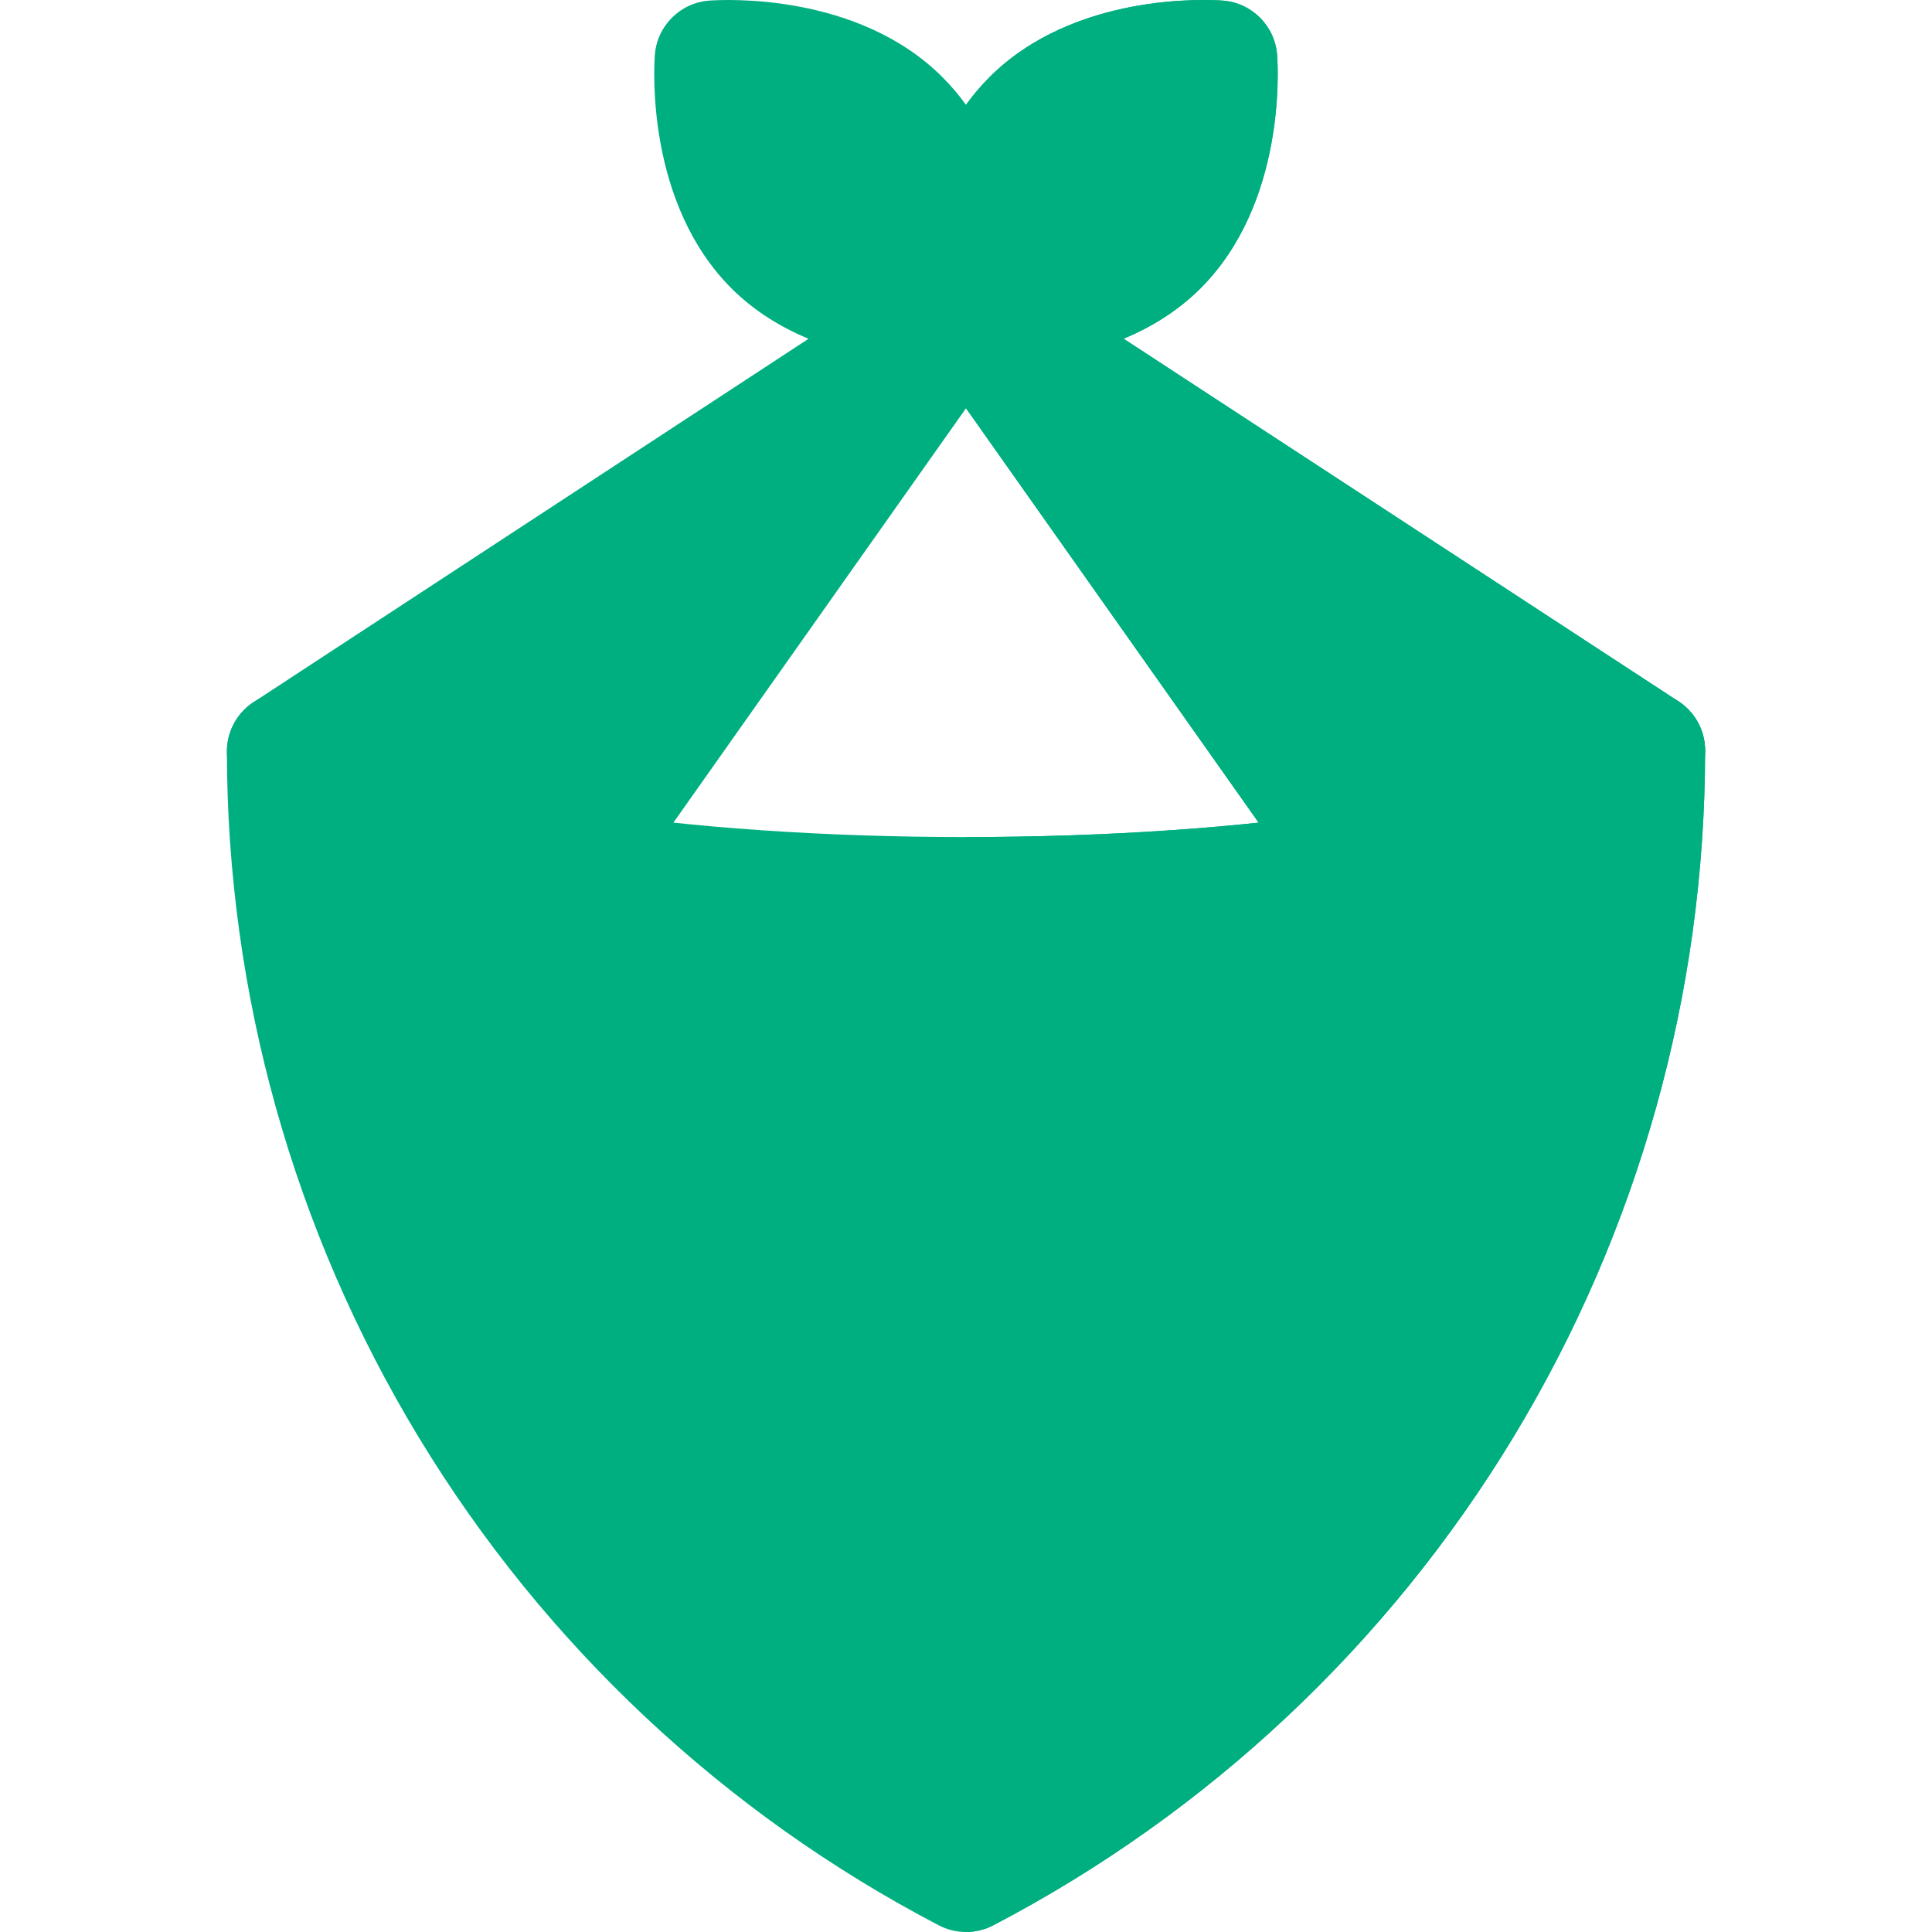 <?xml version="1.0"?>
<svg xmlns="http://www.w3.org/2000/svg" xmlns:xlink="http://www.w3.org/1999/xlink" version="1.1" id="Capa_1" x="0px" y="0px" viewBox="0 0 512.001 512.001" style="enable-background:new 0 0 512.001 512.001;" xml:space="preserve" width="512px" height="512px" class=""><g><path style="fill:#00AF80" d="M444.795,185.86L297.769,89.767c7.22-3.025,14.325-7.303,20.388-13.363  c0.002-0.003,0.004-0.005,0.006-0.007c22.446-22.459,20.576-57.837,20.288-61.796c-0.561-7.733-6.711-13.883-14.444-14.444  c-3.959-0.284-39.342-2.158-61.786,20.298c-2.313,2.312-4.373,4.771-6.224,7.321c-1.851-2.545-3.91-5.003-6.223-7.313  C227.325-2.001,191.942-0.126,187.983,0.158c-7.733,0.561-13.883,6.711-14.444,14.444c-0.286,3.96-2.158,39.338,20.294,61.804  c6.075,6.071,13.194,10.354,20.429,13.38l-147.068,96.29c-4.52,2.959-7.187,8.044-7.055,13.444  c0.48,19.671,23.009,28.806,30.413,31.807c14.257,5.781,33.712,10.59,57.821,14.295c0.794,0.122,1.586,0.181,2.374,0.181  c5.021,0,9.799-2.426,12.751-6.608l92.503-131.006l92.511,131.006c2.953,4.182,7.73,6.608,12.751,6.608  c0.788,0,1.583-0.059,2.375-0.181c24.247-3.729,43.779-8.572,58.053-14.396c20.022-8.17,30.174-19.035,30.174-32.295  C451.867,193.658,449.207,188.743,444.795,185.86z" data-original="#C81019" class="" data-old_color="#C81019"/><path style="fill:#00AF80" d="M256,512.001c-2.483,0-4.963-0.59-7.227-1.774c-56.856-29.689-104.487-74.37-137.743-129.217  c-33.255-54.84-50.854-117.727-50.897-181.862c-0.006-8.551,6.868-15.515,15.419-15.623c7.751-0.12,14.228,5.443,15.559,12.821  c3.765,3.491,20.141,11.977,62.003,18.409c29.986,4.628,65.555,7.074,102.874,7.074c37.328,0,72.909-2.446,102.896-7.072  c41.718-6.415,58.123-14.863,61.961-18.376c1.217-7.411,7.652-13.065,15.406-13.065c8.623,0,15.614,6.991,15.614,15.614  c0,64.16-17.58,127.092-50.839,181.993c-33.26,54.886-80.91,99.599-137.801,129.306C260.963,511.409,258.481,512.001,256,512.001z" data-original="#FD3426" class="" data-old_color="#FD3426"/><path style="fill:#00AF80" d="M444.795,185.86L297.769,89.767c7.22-3.025,14.325-7.303,20.388-13.363  c0.002-0.003,0.004-0.005,0.006-0.007c22.446-22.459,20.576-57.837,20.288-61.796c-0.561-7.733-6.711-13.883-14.444-14.444  c-3.959-0.284-39.342-2.158-61.786,20.298c-2.311,2.31-4.369,4.766-6.218,7.313v80.423l92.509,131.002  c2.953,4.182,7.73,6.608,12.751,6.608c0.788,0,1.583-0.059,2.375-0.181c24.247-3.729,43.779-8.572,58.053-14.396  c20.022-8.17,30.174-19.035,30.174-32.295C451.867,193.658,449.207,188.743,444.795,185.86z" data-original="#990419" class="active-path" data-old_color="#990419"/><path style="fill:#00AF80" d="M436.253,183.316c-7.755,0-14.19,5.654-15.406,13.065c-3.839,3.513-20.242,11.961-61.961,18.376  c-29.983,4.626-65.559,7.071-102.883,7.072v290.171c2.48,0,4.962-0.592,7.224-1.773c56.889-29.707,104.541-74.419,137.801-129.306  c33.259-54.901,50.839-117.833,50.839-181.993C451.867,190.307,444.876,183.316,436.253,183.316z" data-original="#C81019" class="" data-old_color="#C81019"/></g> </svg>
